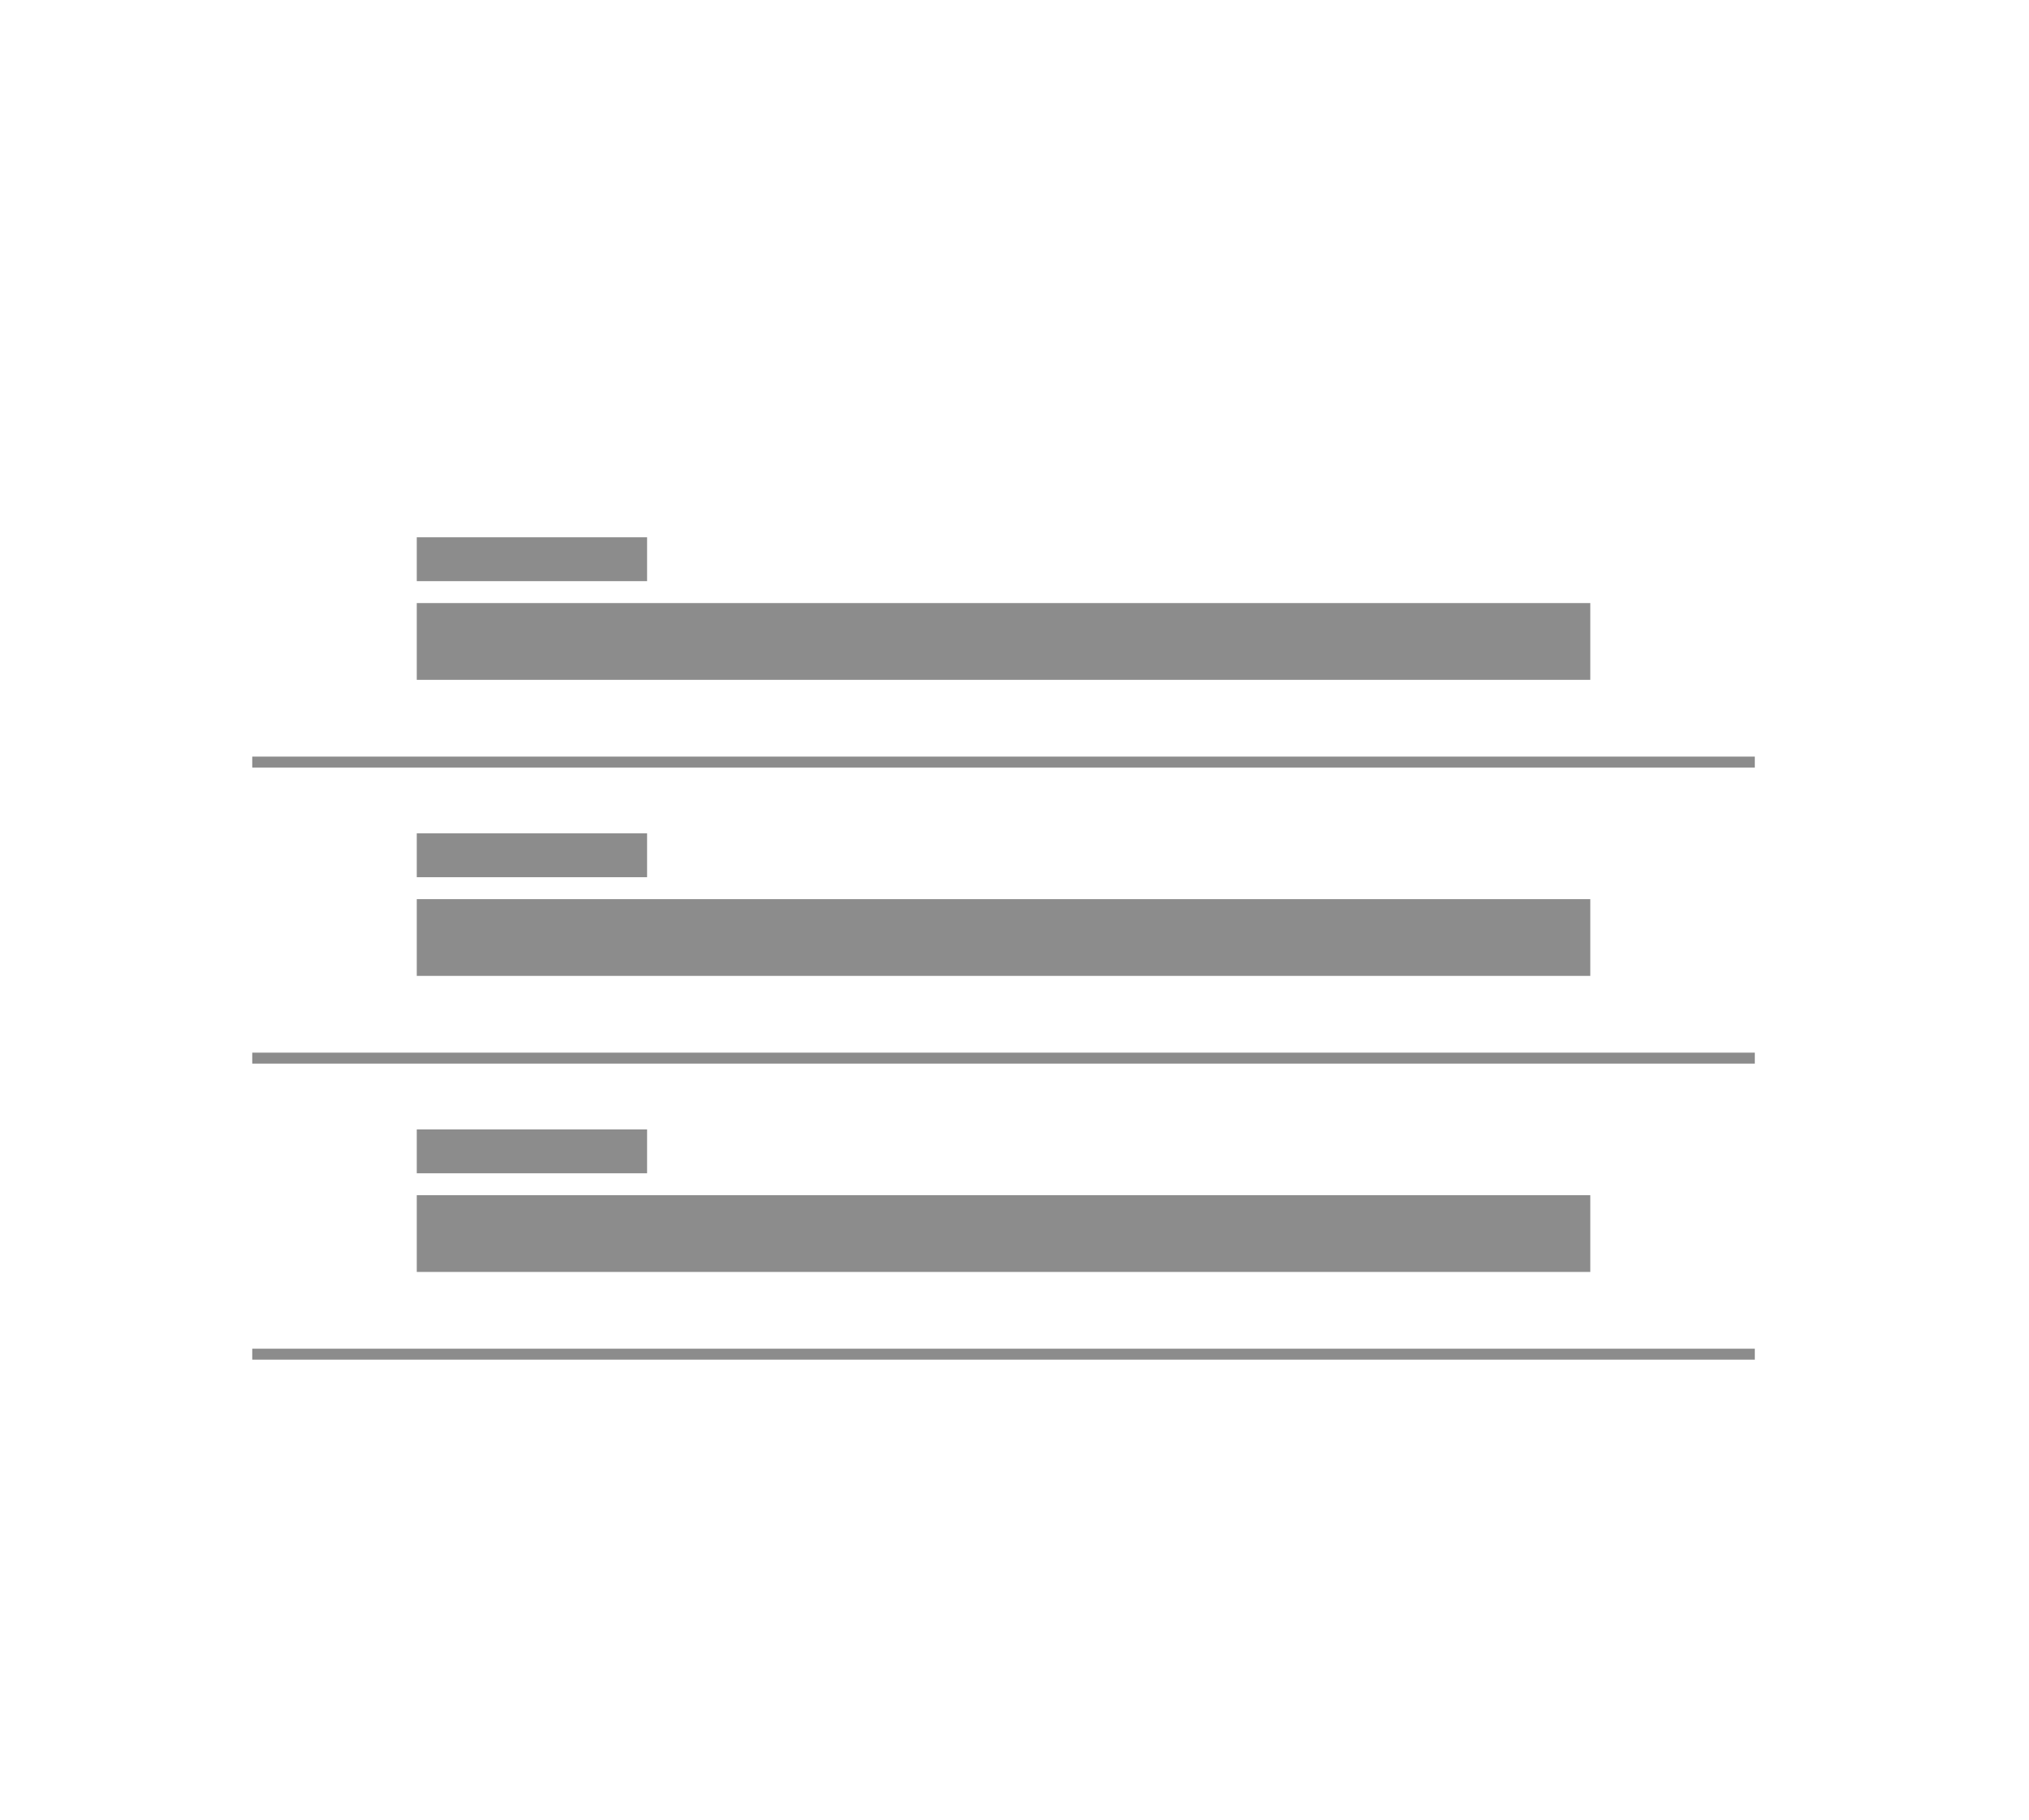 <svg width="185" height="166" viewBox="0 0 185 166" fill="none" xmlns="http://www.w3.org/2000/svg">

<rect x="38" y="55" width="107" height="7" fill="#8C8C8C"/>
<rect x="23" y="69" width="137" height="1" fill="#8C8C8C"/>
<rect x="38" y="49" width="21" height="4" fill="#8C8C8C"/>
<rect x="38" y="82" width="107" height="7" fill="#8C8C8C"/>
<rect x="23" y="96" width="137" height="1" fill="#8C8C8C"/>
<rect x="38" y="76" width="21" height="4" fill="#8C8C8C"/>
<rect x="38" y="109" width="107" height="7" fill="#8C8C8C"/>
<rect x="23" y="123" width="137" height="1" fill="#8C8C8C"/>
<rect x="38" y="103" width="21" height="4" fill="#8C8C8C"/>
<defs>
<filter id="filter0_d_1004_110" x="0" y="0" width="184.981" height="166" filterUnits="userSpaceOnUse" color-interpolation-filters="sRGB">
<feFlood flood-opacity="0" result="BackgroundImageFix"/>
<feColorMatrix in="SourceAlpha" type="matrix" values="0 0 0 0 0 0 0 0 0 0 0 0 0 0 0 0 0 0 127 0" result="hardAlpha"/>
<feOffset dy="4"/>
<feGaussianBlur stdDeviation="2"/>
<feComposite in2="hardAlpha" operator="out"/>
<feColorMatrix type="matrix" values="0 0 0 0 0 0 0 0 0 0 0 0 0 0 0 0 0 0 0.25 0"/>
<feBlend mode="normal" in2="BackgroundImageFix" result="effect1_dropShadow_1004_110"/>
<feBlend mode="normal" in="SourceGraphic" in2="effect1_dropShadow_1004_110" result="shape"/>
</filter>
</defs>
</svg>
